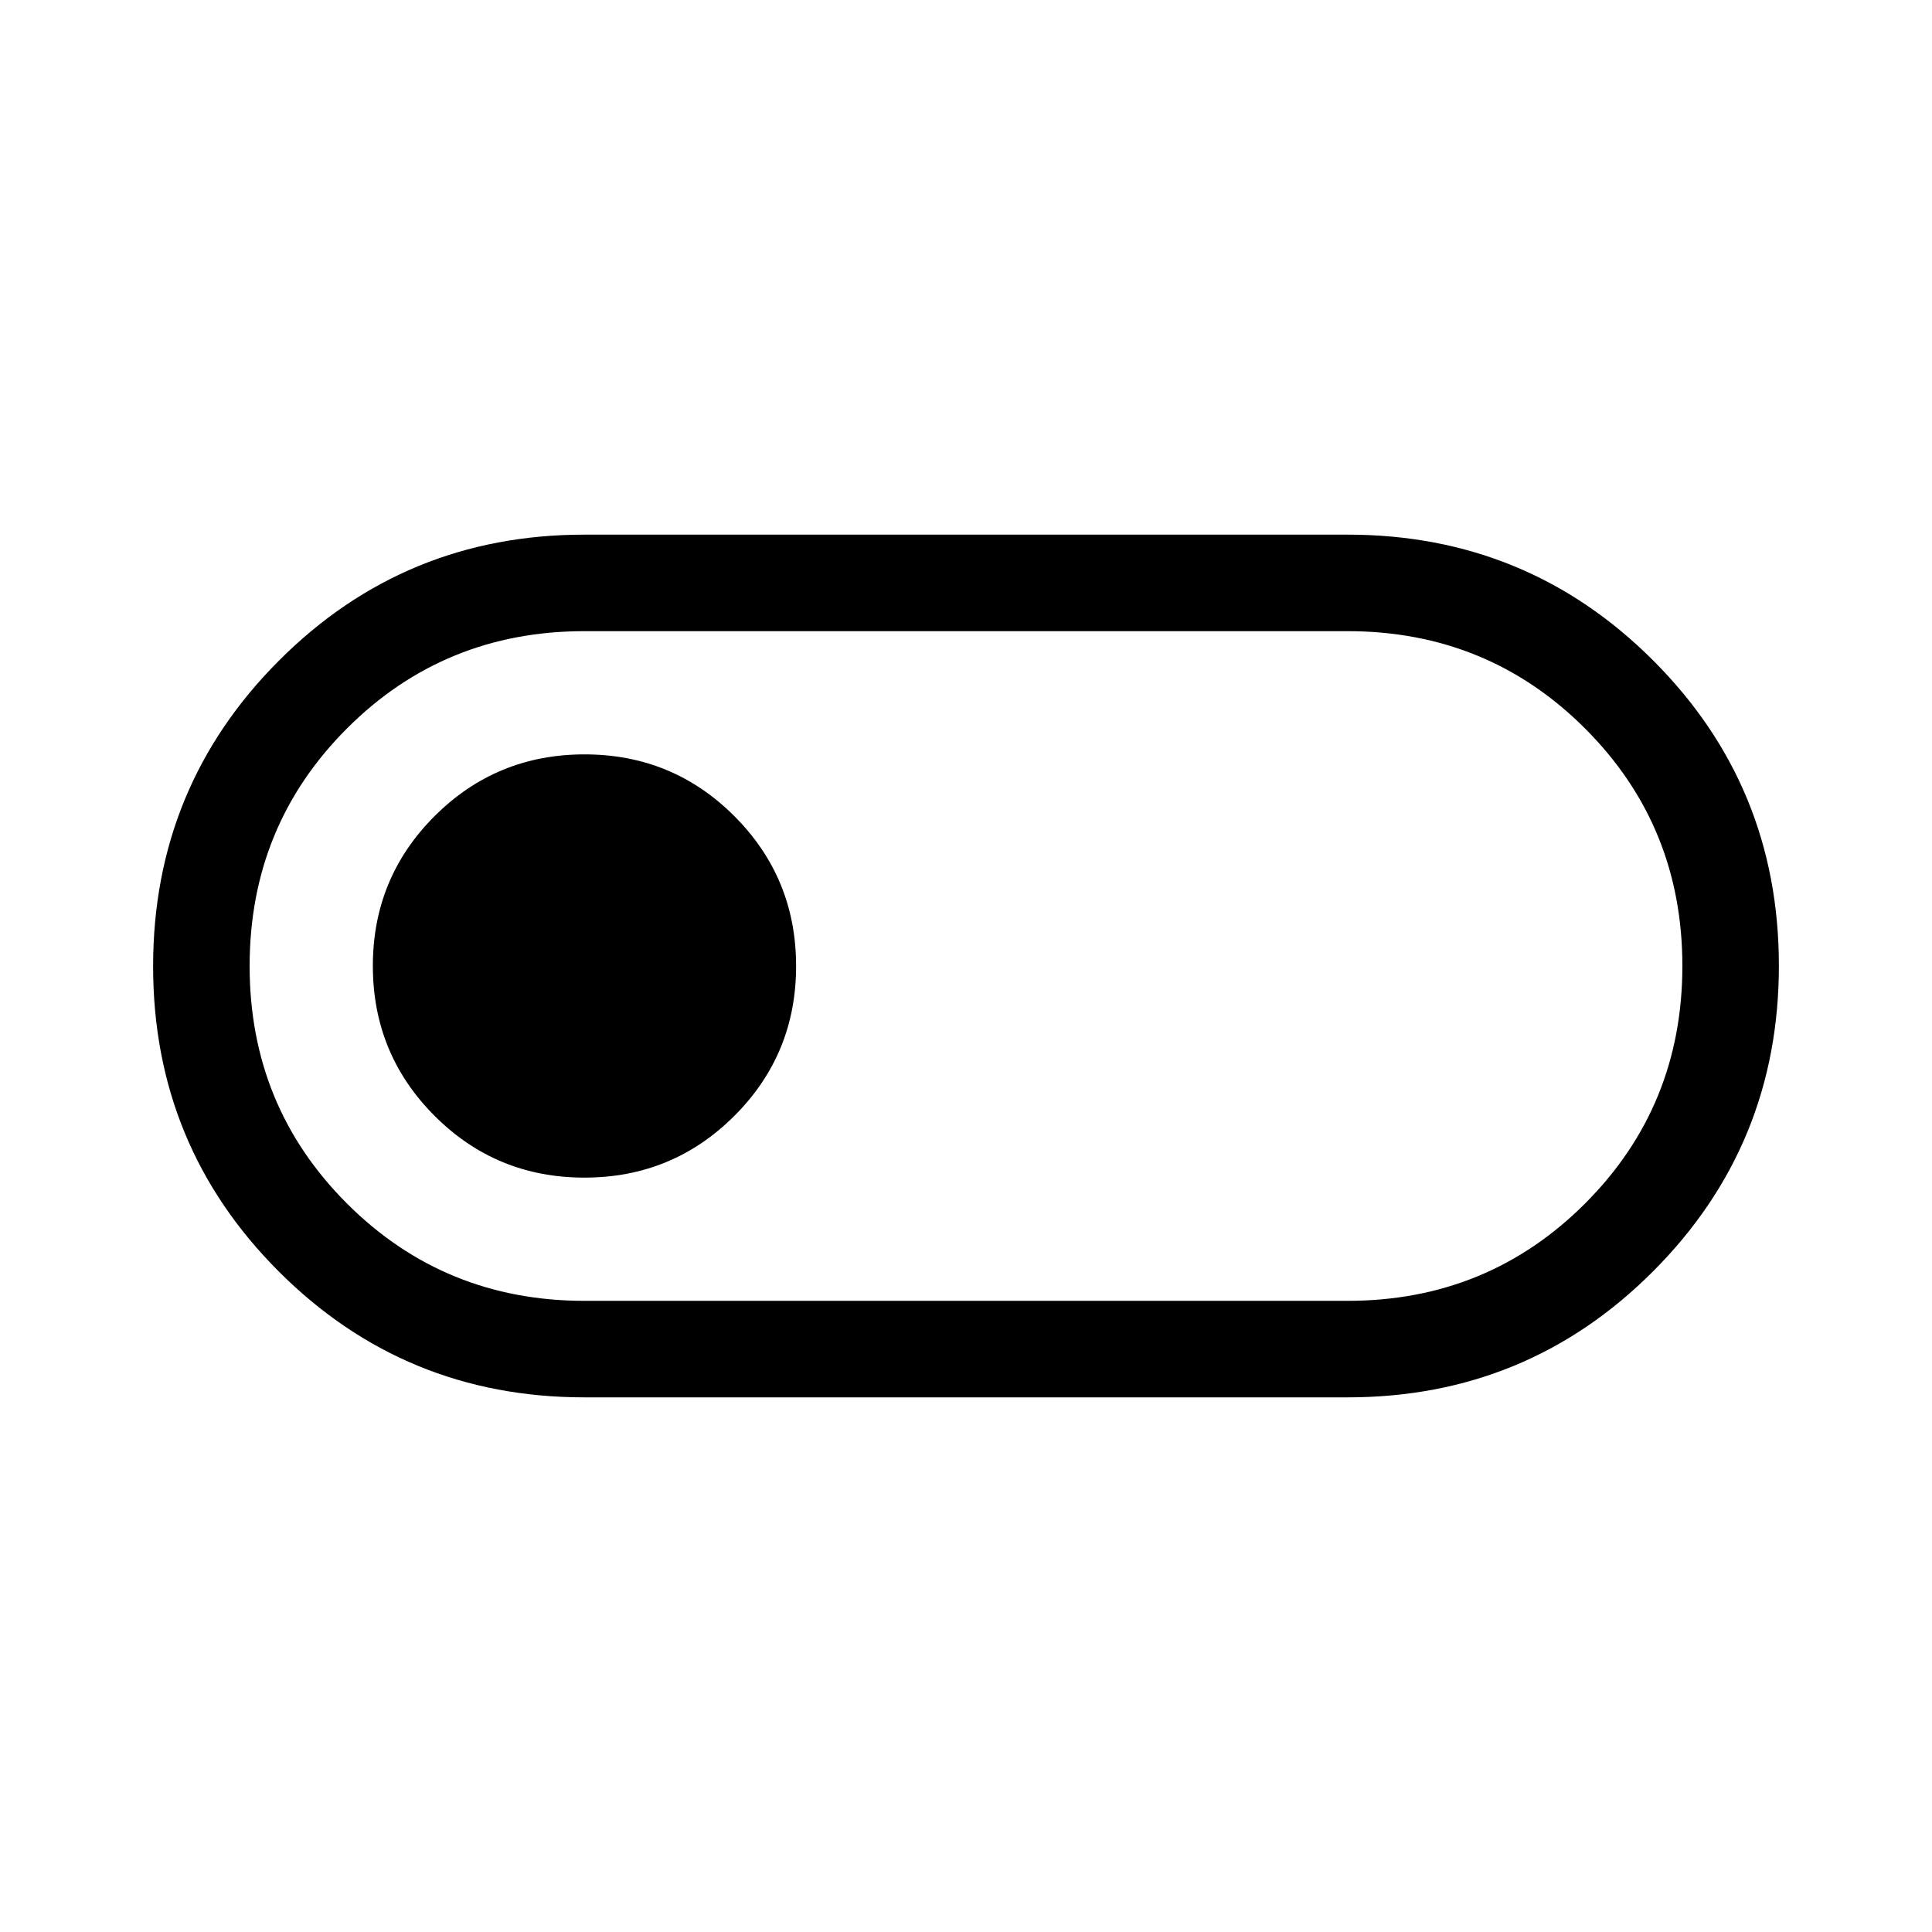 <svg xmlns="http://www.w3.org/2000/svg" height="20" viewBox="0 -960 960 960" width="20"><path d="M290.42-265.66q-89.31 0-151.82-62.47-62.52-62.48-62.52-151.73t62.52-151.87q62.51-62.61 151.82-62.61h379.16q89.31 0 151.82 62.47 62.52 62.48 62.52 151.73T821.4-328.27q-62.51 62.61-151.82 62.61H290.42Zm.06-47.96h379.11q69.68 0 118.03-48.37 48.34-48.37 48.34-118.03 0-69.67-48.38-118.02-48.38-48.34-118.06-48.34H290.41q-69.68 0-118.03 48.37-48.34 48.37-48.34 118.03 0 69.67 48.38 118.02 48.38 48.34 118.06 48.34Zm-.1-61.23q43.79 0 74.49-30.65 30.71-30.66 30.71-74.45 0-43.8-30.66-74.5-30.66-30.7-74.45-30.7-43.8 0-74.5 30.65-30.7 30.66-30.7 74.45 0 43.8 30.66 74.5 30.65 30.7 74.45 30.7ZM480-480Z"/></svg>
